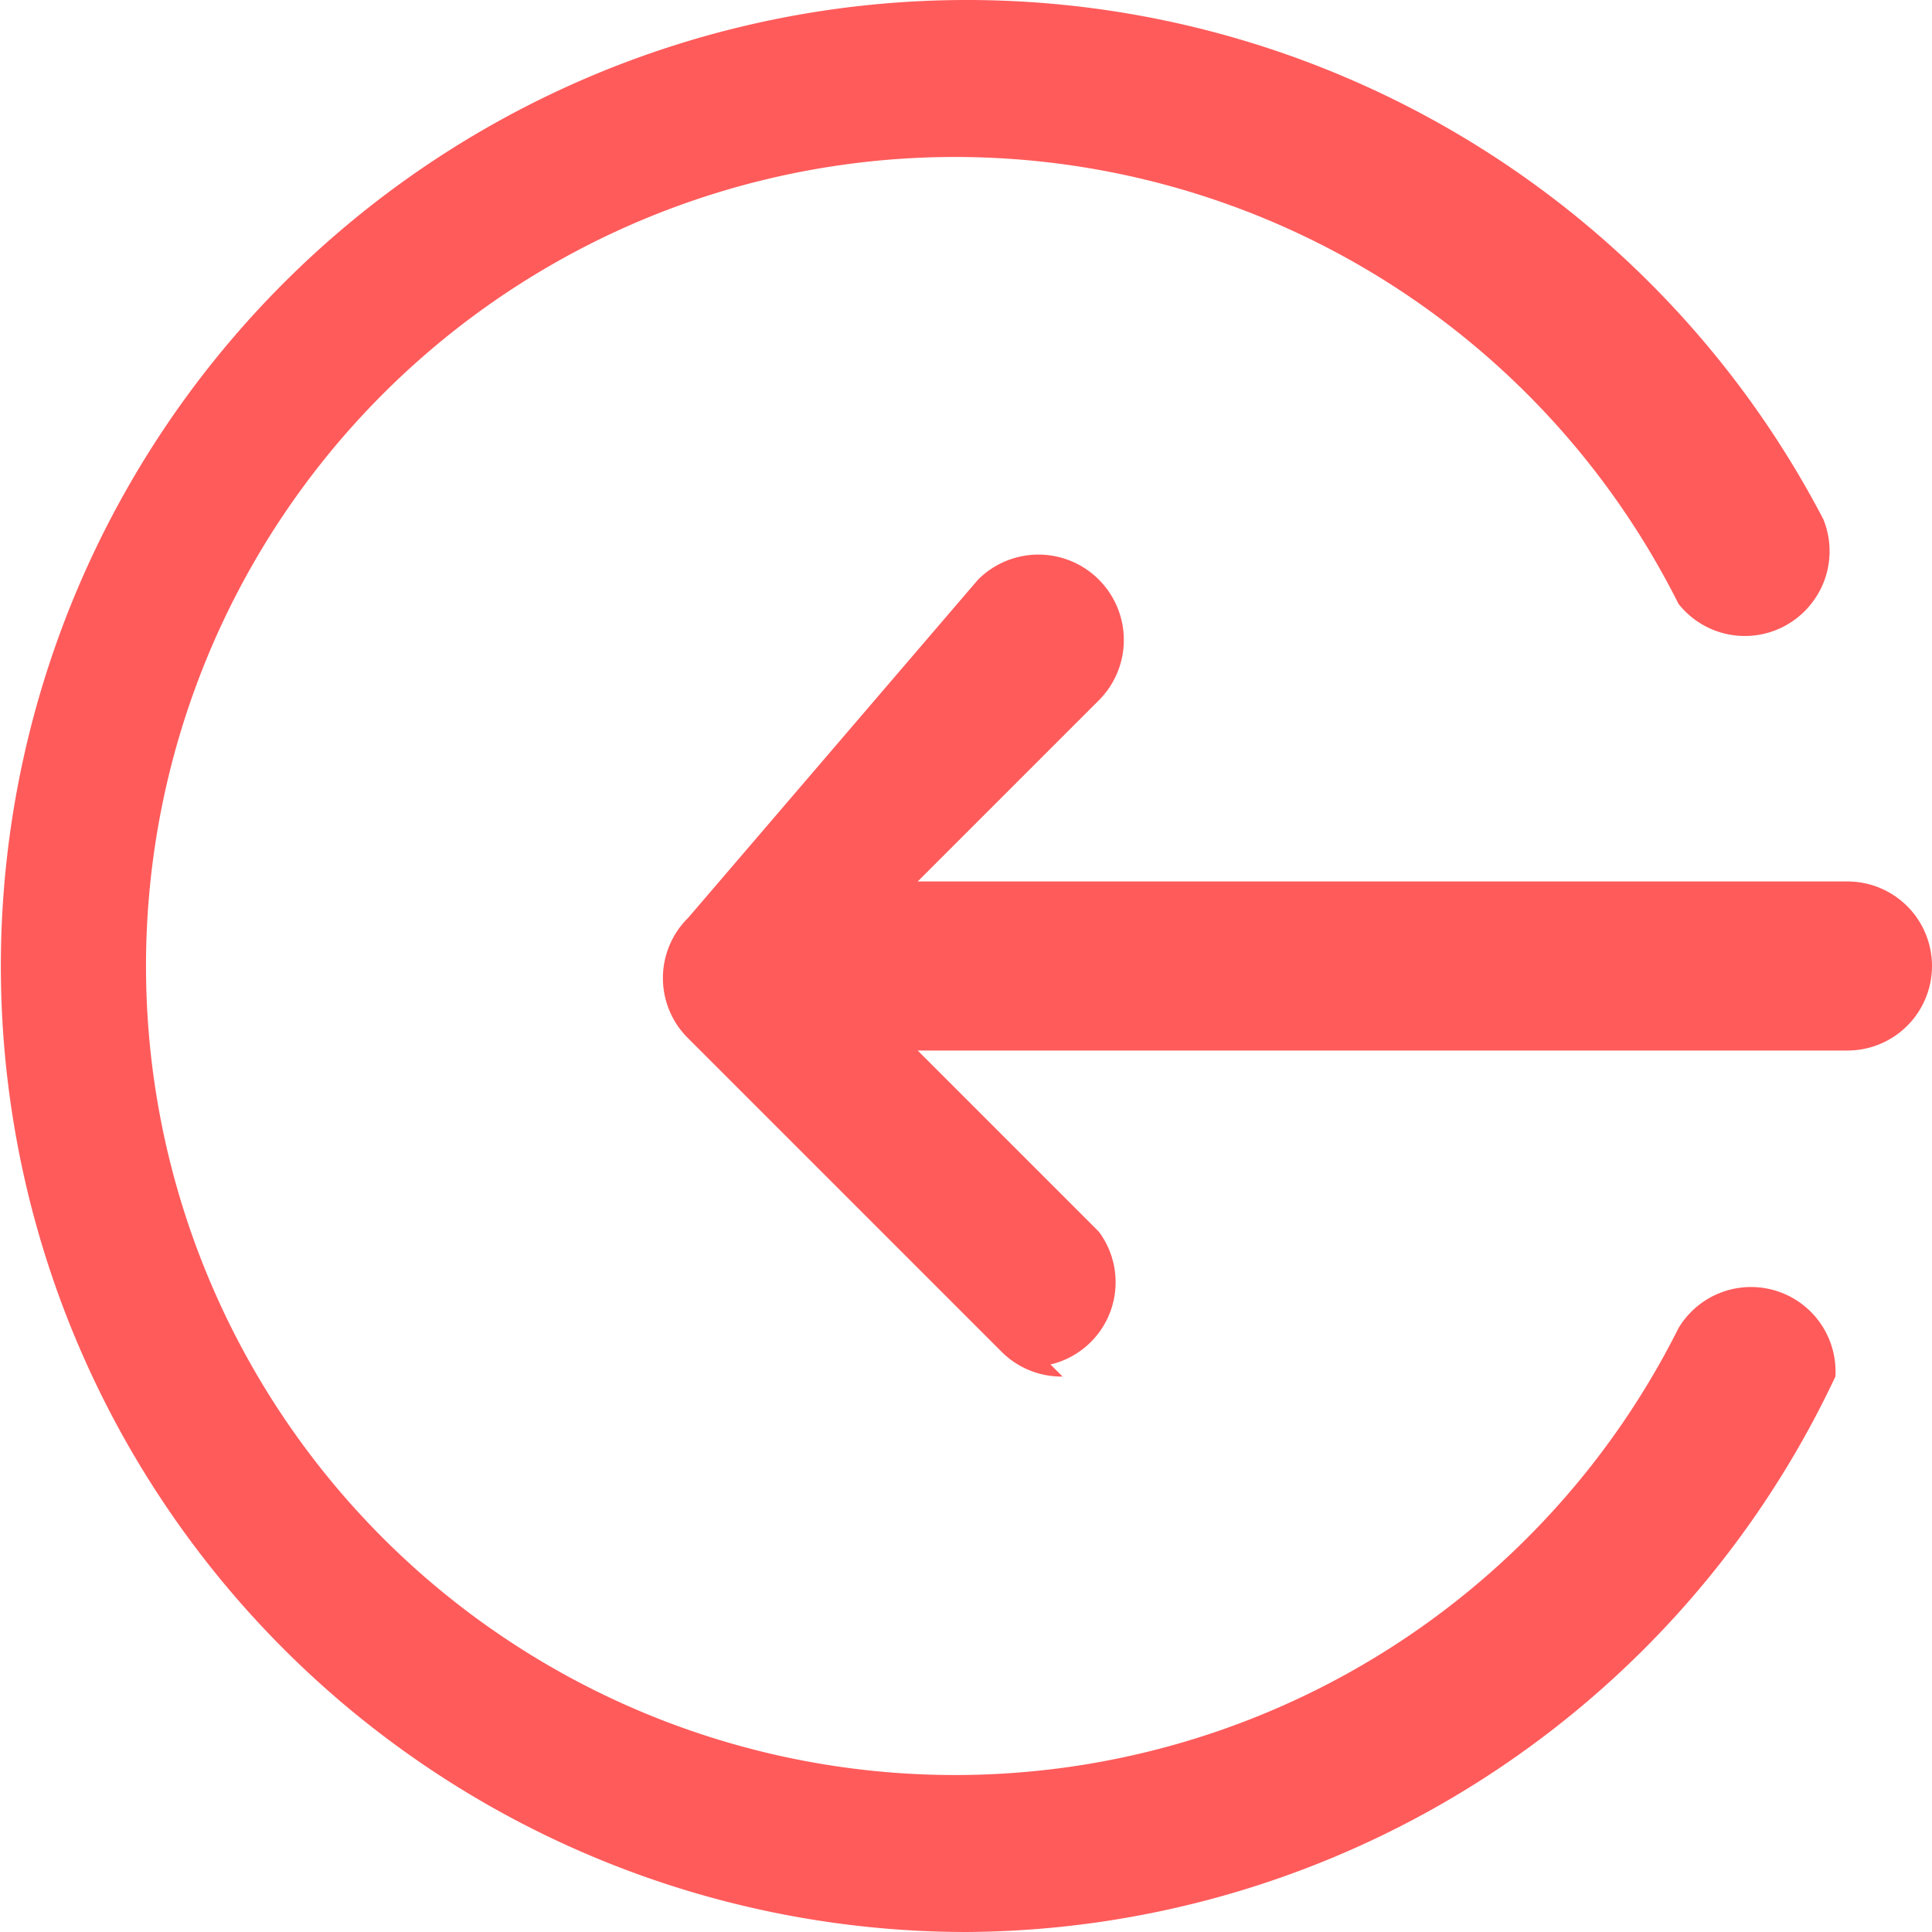 <svg xmlns="http://www.w3.org/2000/svg" width="16" height="16" fill="none"><path fill="#FF5B5B" d="M8 16a8 8 0 0 0 7.2-4.6.7.7 0 0 0-1.3-.4 6.7 6.7 0 1 1 0-6A.7.7 0 0 0 15 5a.7.7 0 0 0 .1-.7A8 8 0 1 0 8 16m.7-4.7a.7.7 0 0 0 .4-1.1L7.6 8.7h7.7a.7.7 0 1 0 0-1.4H7.6l1.5-1.5a.7.7 0 1 0-1-1L5.7 7.6a.7.7 0 0 0 0 1l2.6 2.6a.7.7 0 0 0 .5.2Z"/></svg>